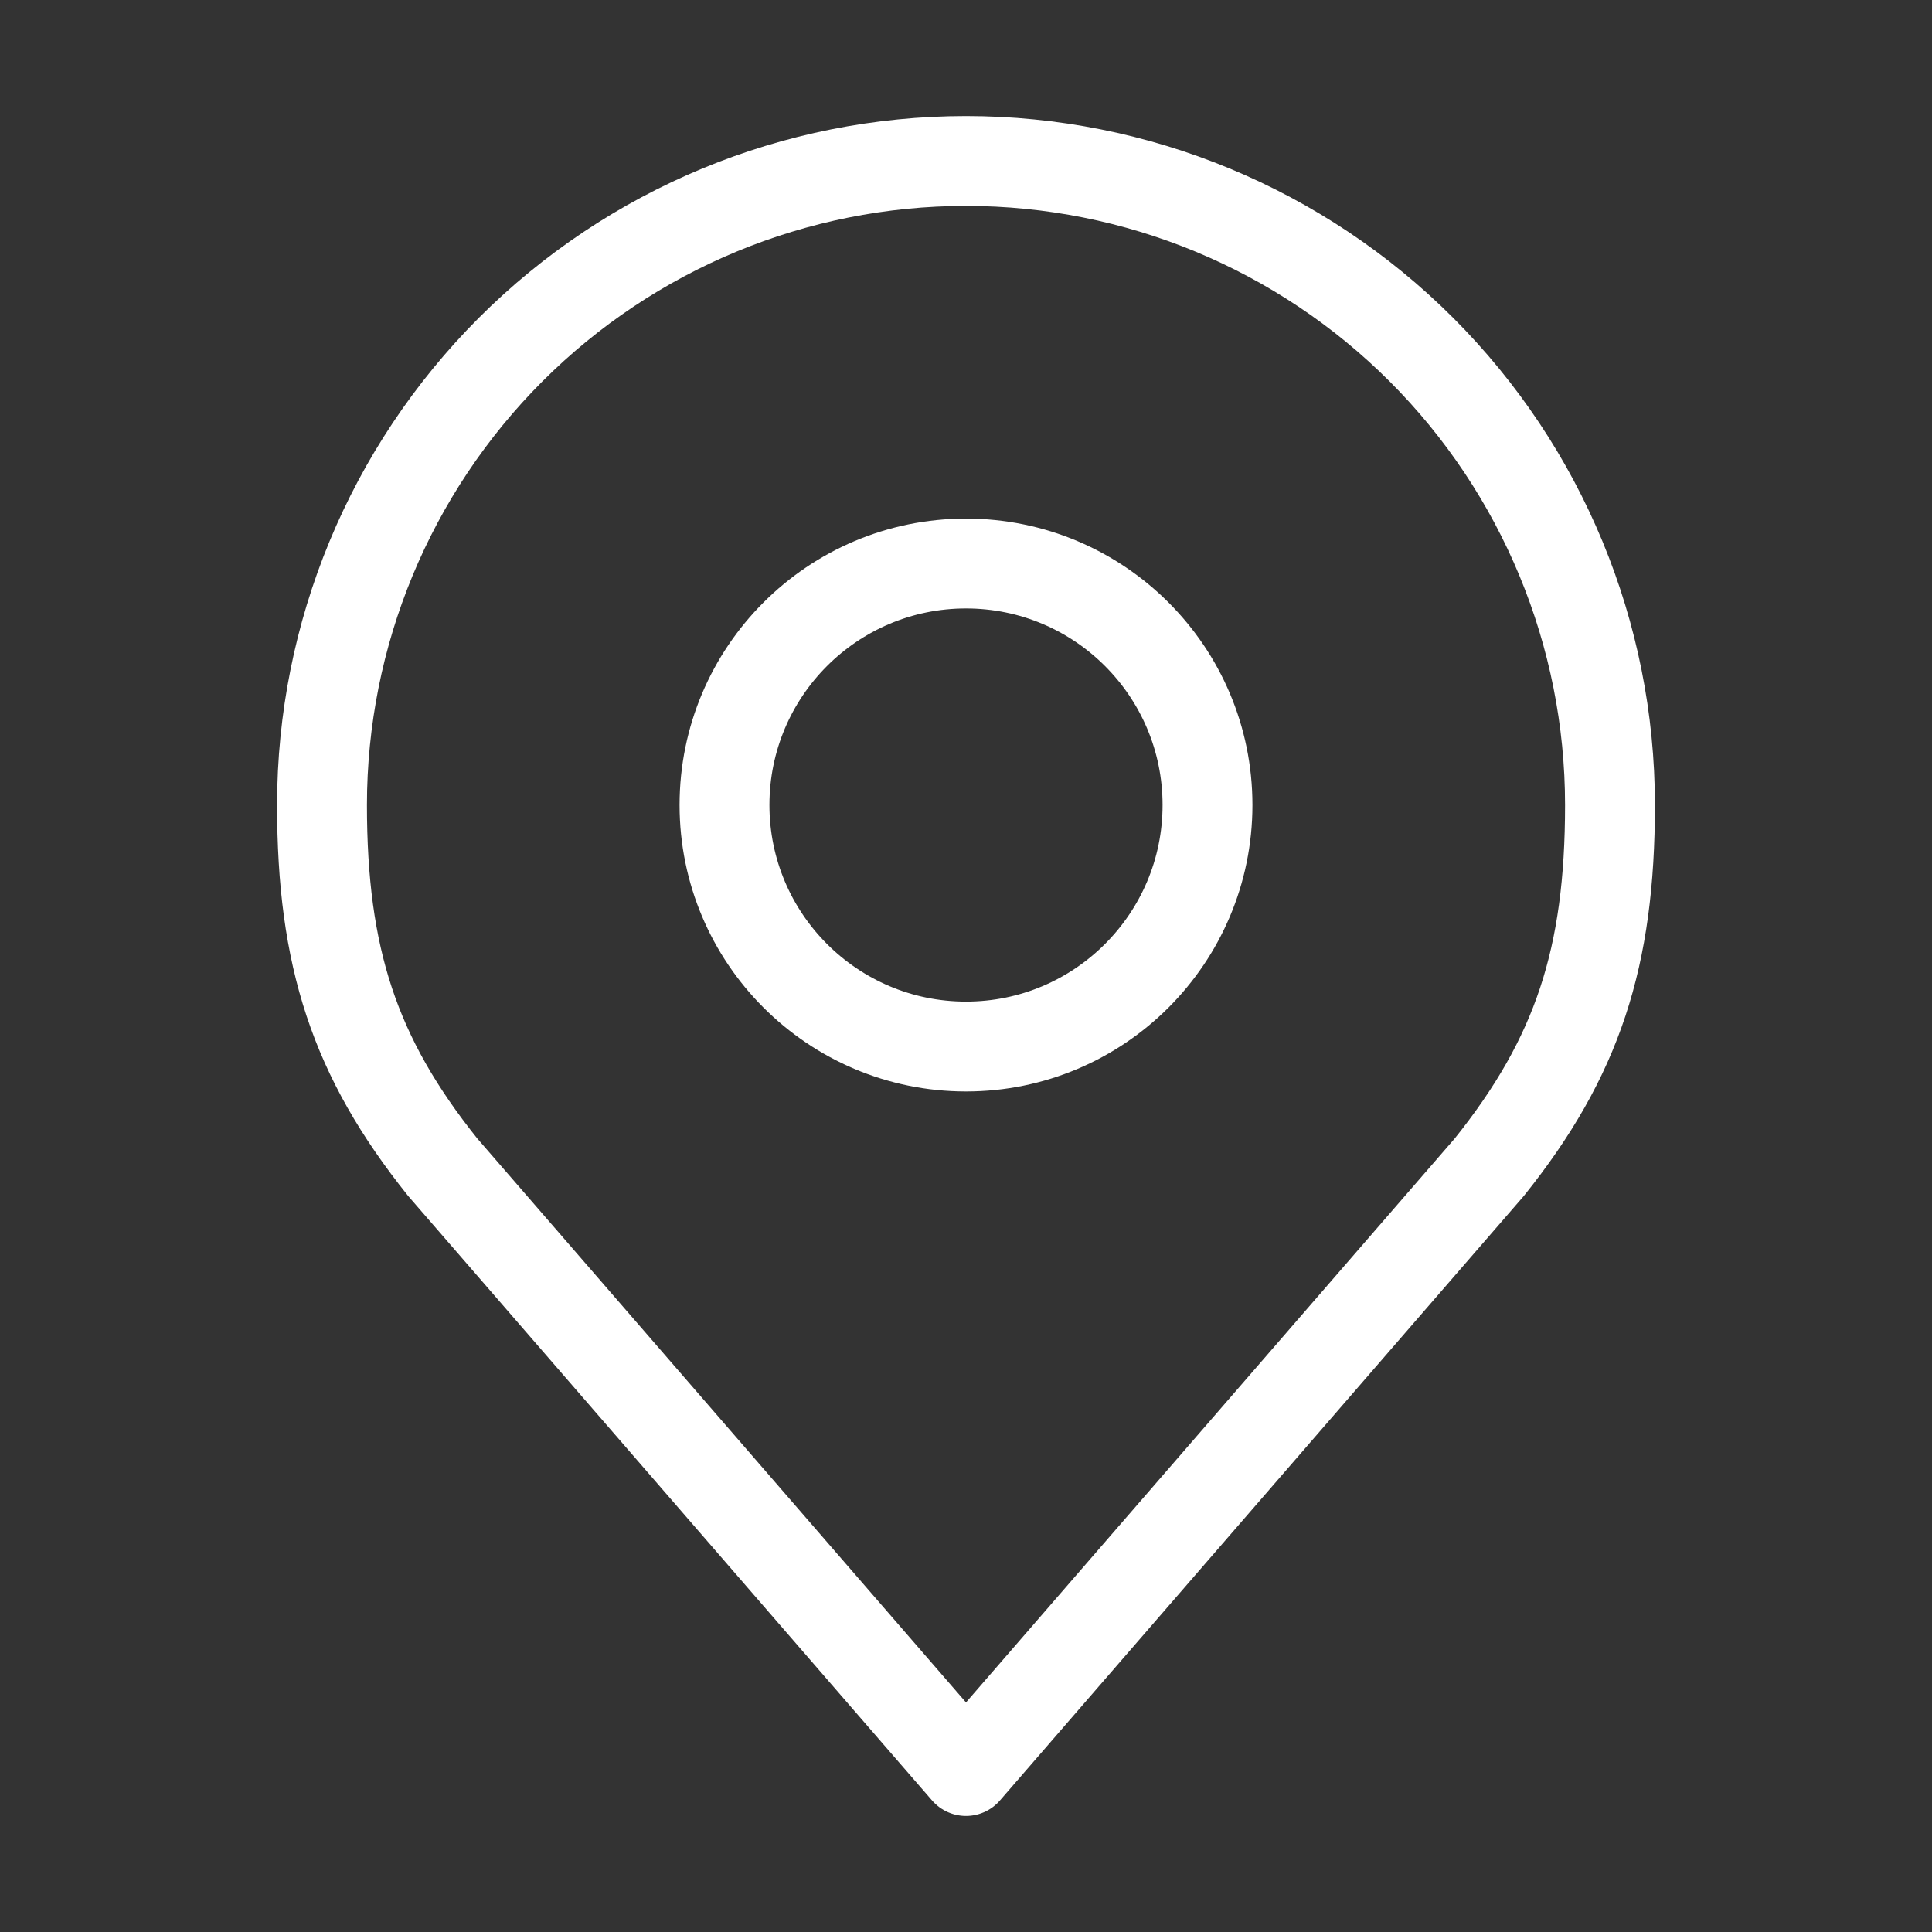 <svg width="43" height="43" viewBox="0 0 43 43" fill="none" xmlns="http://www.w3.org/2000/svg">
<rect x="0" y="0" width="43" height="43" fill="#333333" stroke="none"/>
<path d="M21.5 23.292C24.468 23.292 26.875 20.885 26.875 17.917C26.875 14.948 24.468 12.542 21.5 12.542C18.532 12.542 16.125 14.948 16.125 17.917C16.125 20.885 18.532 23.292 21.5 23.292Z" stroke="white" stroke-width="2" stroke-linecap="round" stroke-linejoin="round"/>
<path d="M21.5 3.583C17.699 3.583 14.053 5.093 11.365 7.781C8.677 10.47 7.167 14.115 7.167 17.917C7.167 21.306 7.887 23.525 9.854 25.979L21.5 39.417L33.146 25.979C35.113 23.525 35.833 21.306 35.833 17.917C35.833 14.115 34.323 10.47 31.635 7.781C28.947 5.093 25.301 3.583 21.5 3.583V3.583Z" stroke="white" stroke-width="2" stroke-linecap="round" stroke-linejoin="round"/>
</svg>
